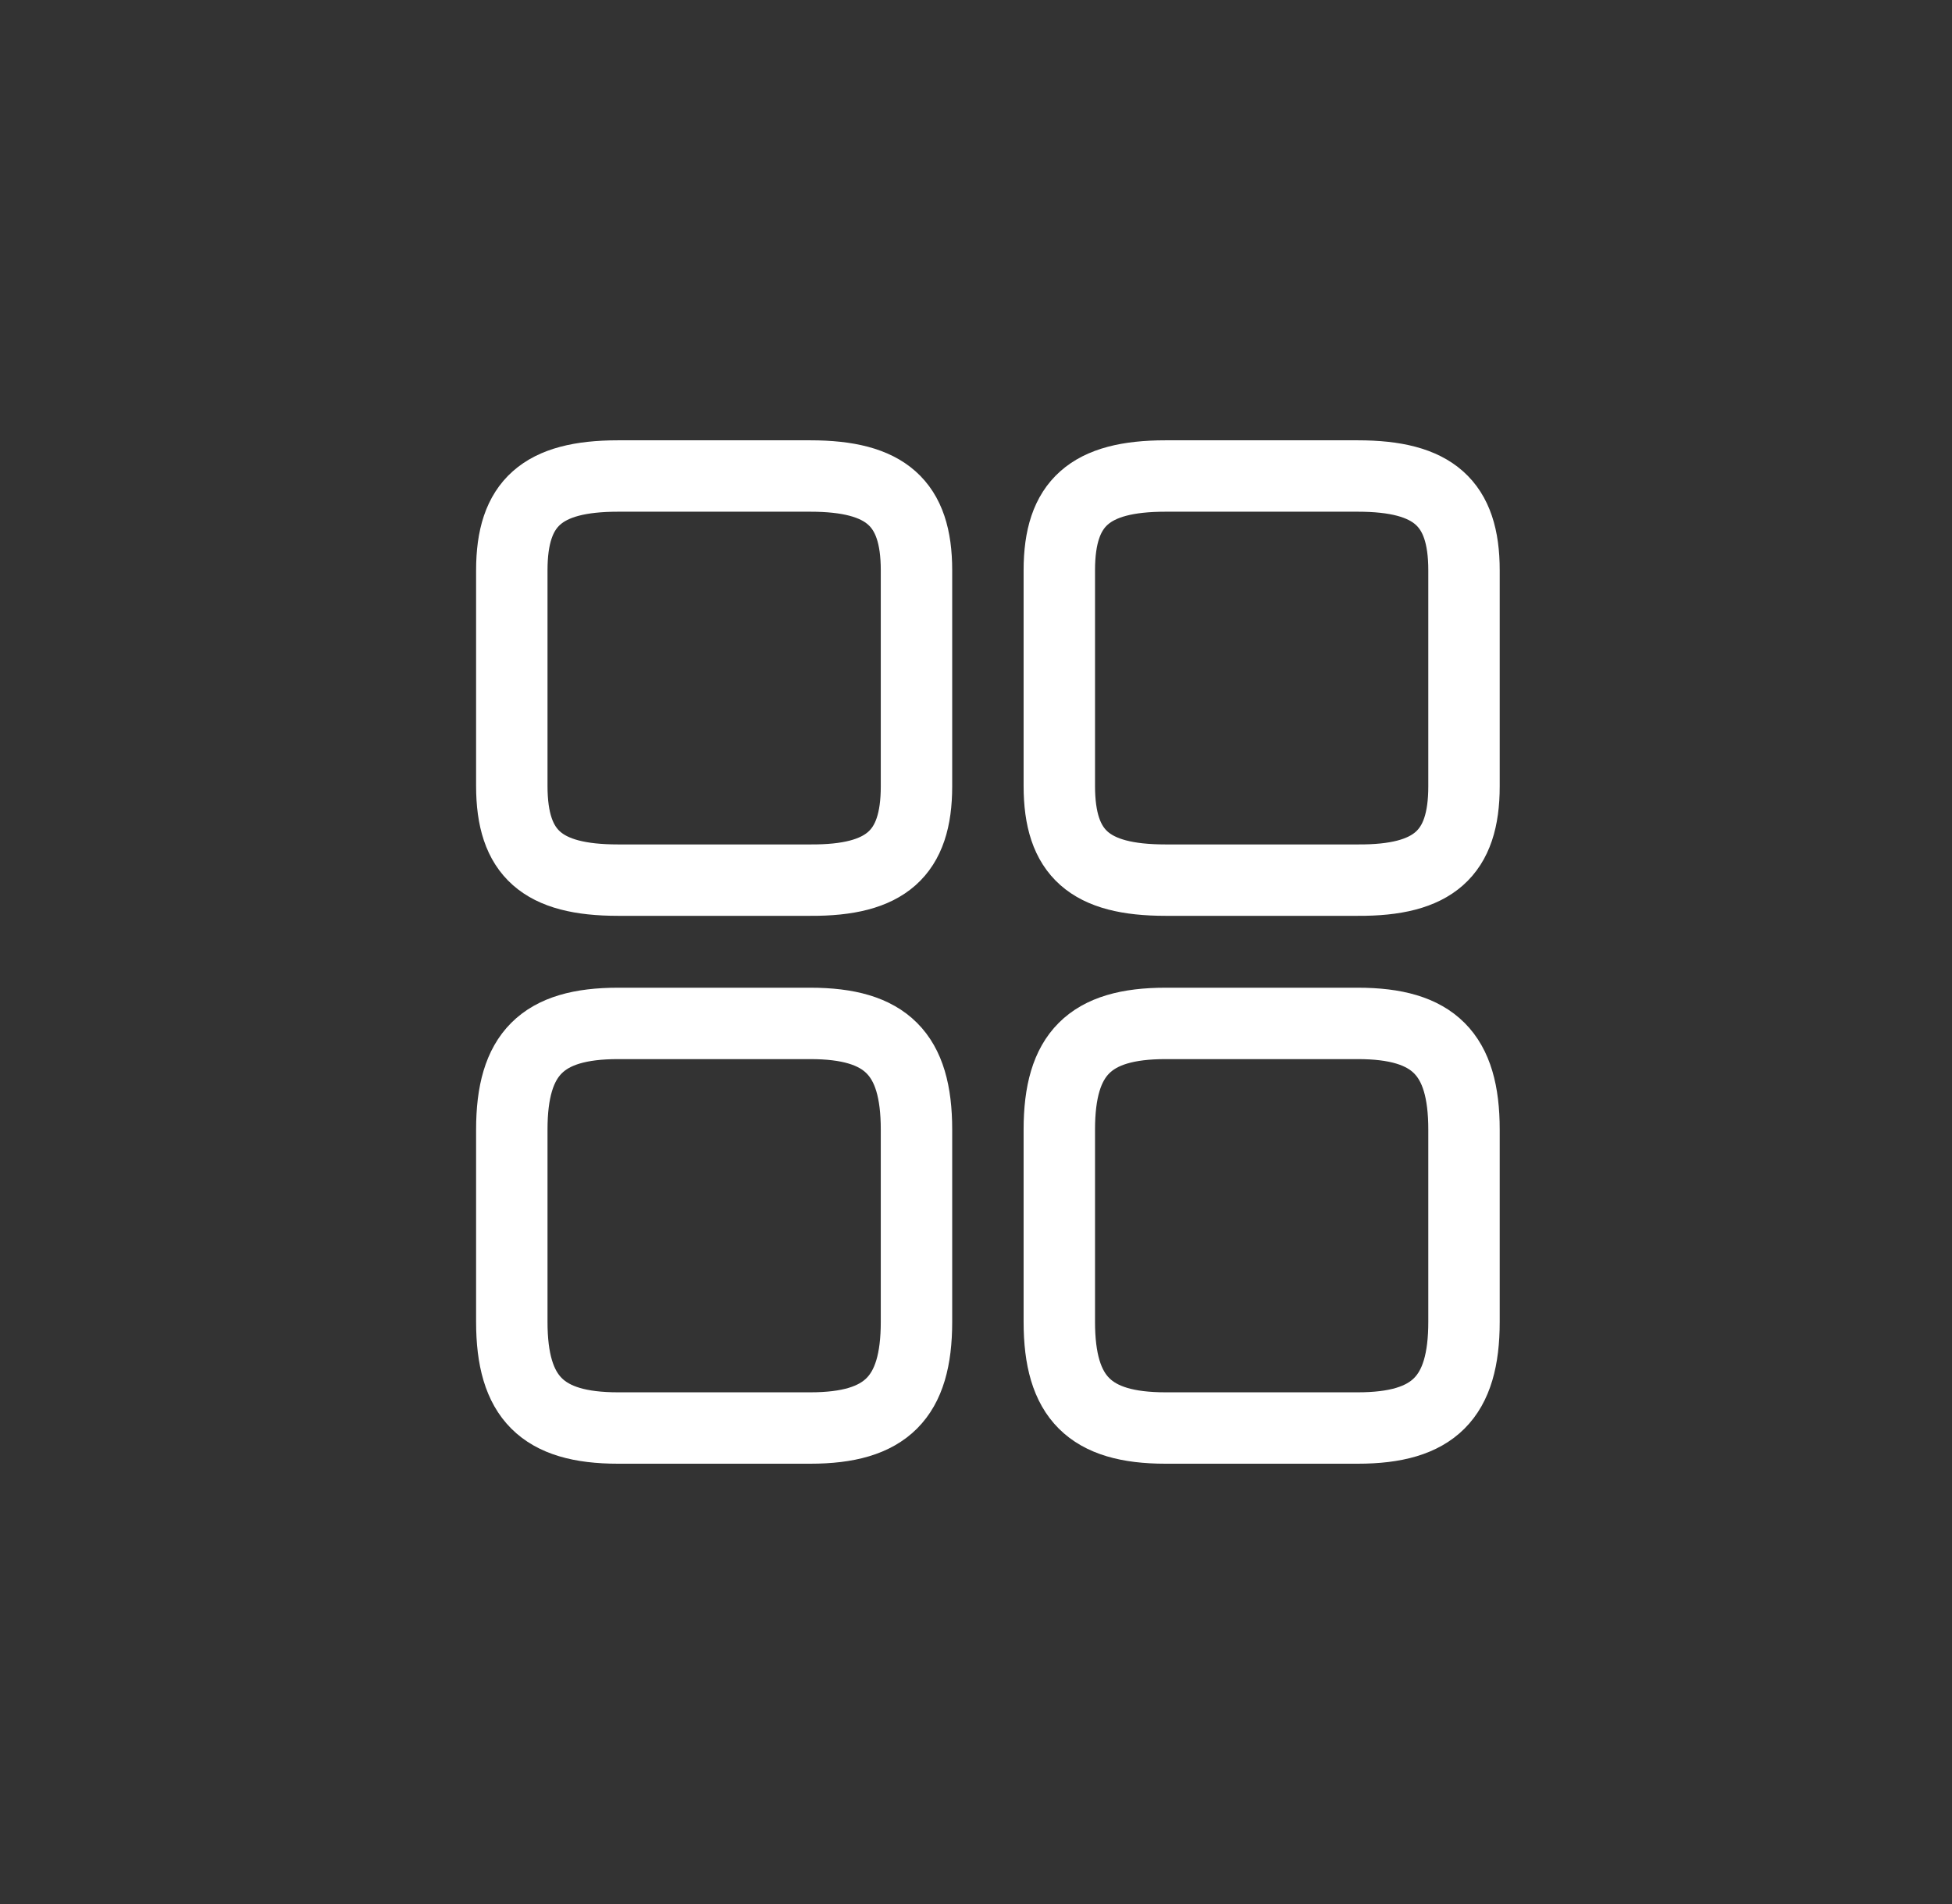 <svg width="41" height="40" viewBox="0 0 41 40" fill="none" xmlns="http://www.w3.org/2000/svg">
<rect x="0" y="0" width="41" height="40" fill="#333333" stroke="none"/>
<path d="M30.75 16.52V11.98C30.75 10.57 30.11 10 28.52 10H24.48C22.89 10 22.25 10.57 22.25 11.98V16.51C22.25 17.93 22.89 18.49 24.48 18.49H28.52C30.11 18.5 30.75 17.93 30.75 16.52Z" stroke="white" stroke-width="1.5" stroke-linecap="round" stroke-linejoin="round"/>
<path d="M30.75 27.77V23.73C30.75 22.14 30.11 21.5 28.52 21.5H24.48C22.89 21.5 22.25 22.14 22.25 23.73V27.77C22.25 29.36 22.89 30 24.48 30H28.52C30.11 30 30.75 29.36 30.75 27.77Z" stroke="white" stroke-width="1.5" stroke-linecap="round" stroke-linejoin="round"/>
<path d="M19.25 16.52V11.98C19.25 10.57 18.61 10 17.02 10H12.98C11.39 10 10.75 10.57 10.75 11.98V16.51C10.75 17.93 11.39 18.49 12.98 18.49H17.02C18.61 18.5 19.25 17.93 19.25 16.52Z" stroke="white" stroke-width="1.5" stroke-linecap="round" stroke-linejoin="round"/>
<path d="M19.25 27.77V23.73C19.25 22.14 18.61 21.5 17.02 21.5H12.98C11.39 21.5 10.75 22.14 10.75 23.73V27.77C10.75 29.36 11.39 30 12.98 30H17.02C18.61 30 19.25 29.36 19.25 27.77Z" stroke="white" stroke-width="1.5" stroke-linecap="round" stroke-linejoin="round"/>
</svg>
